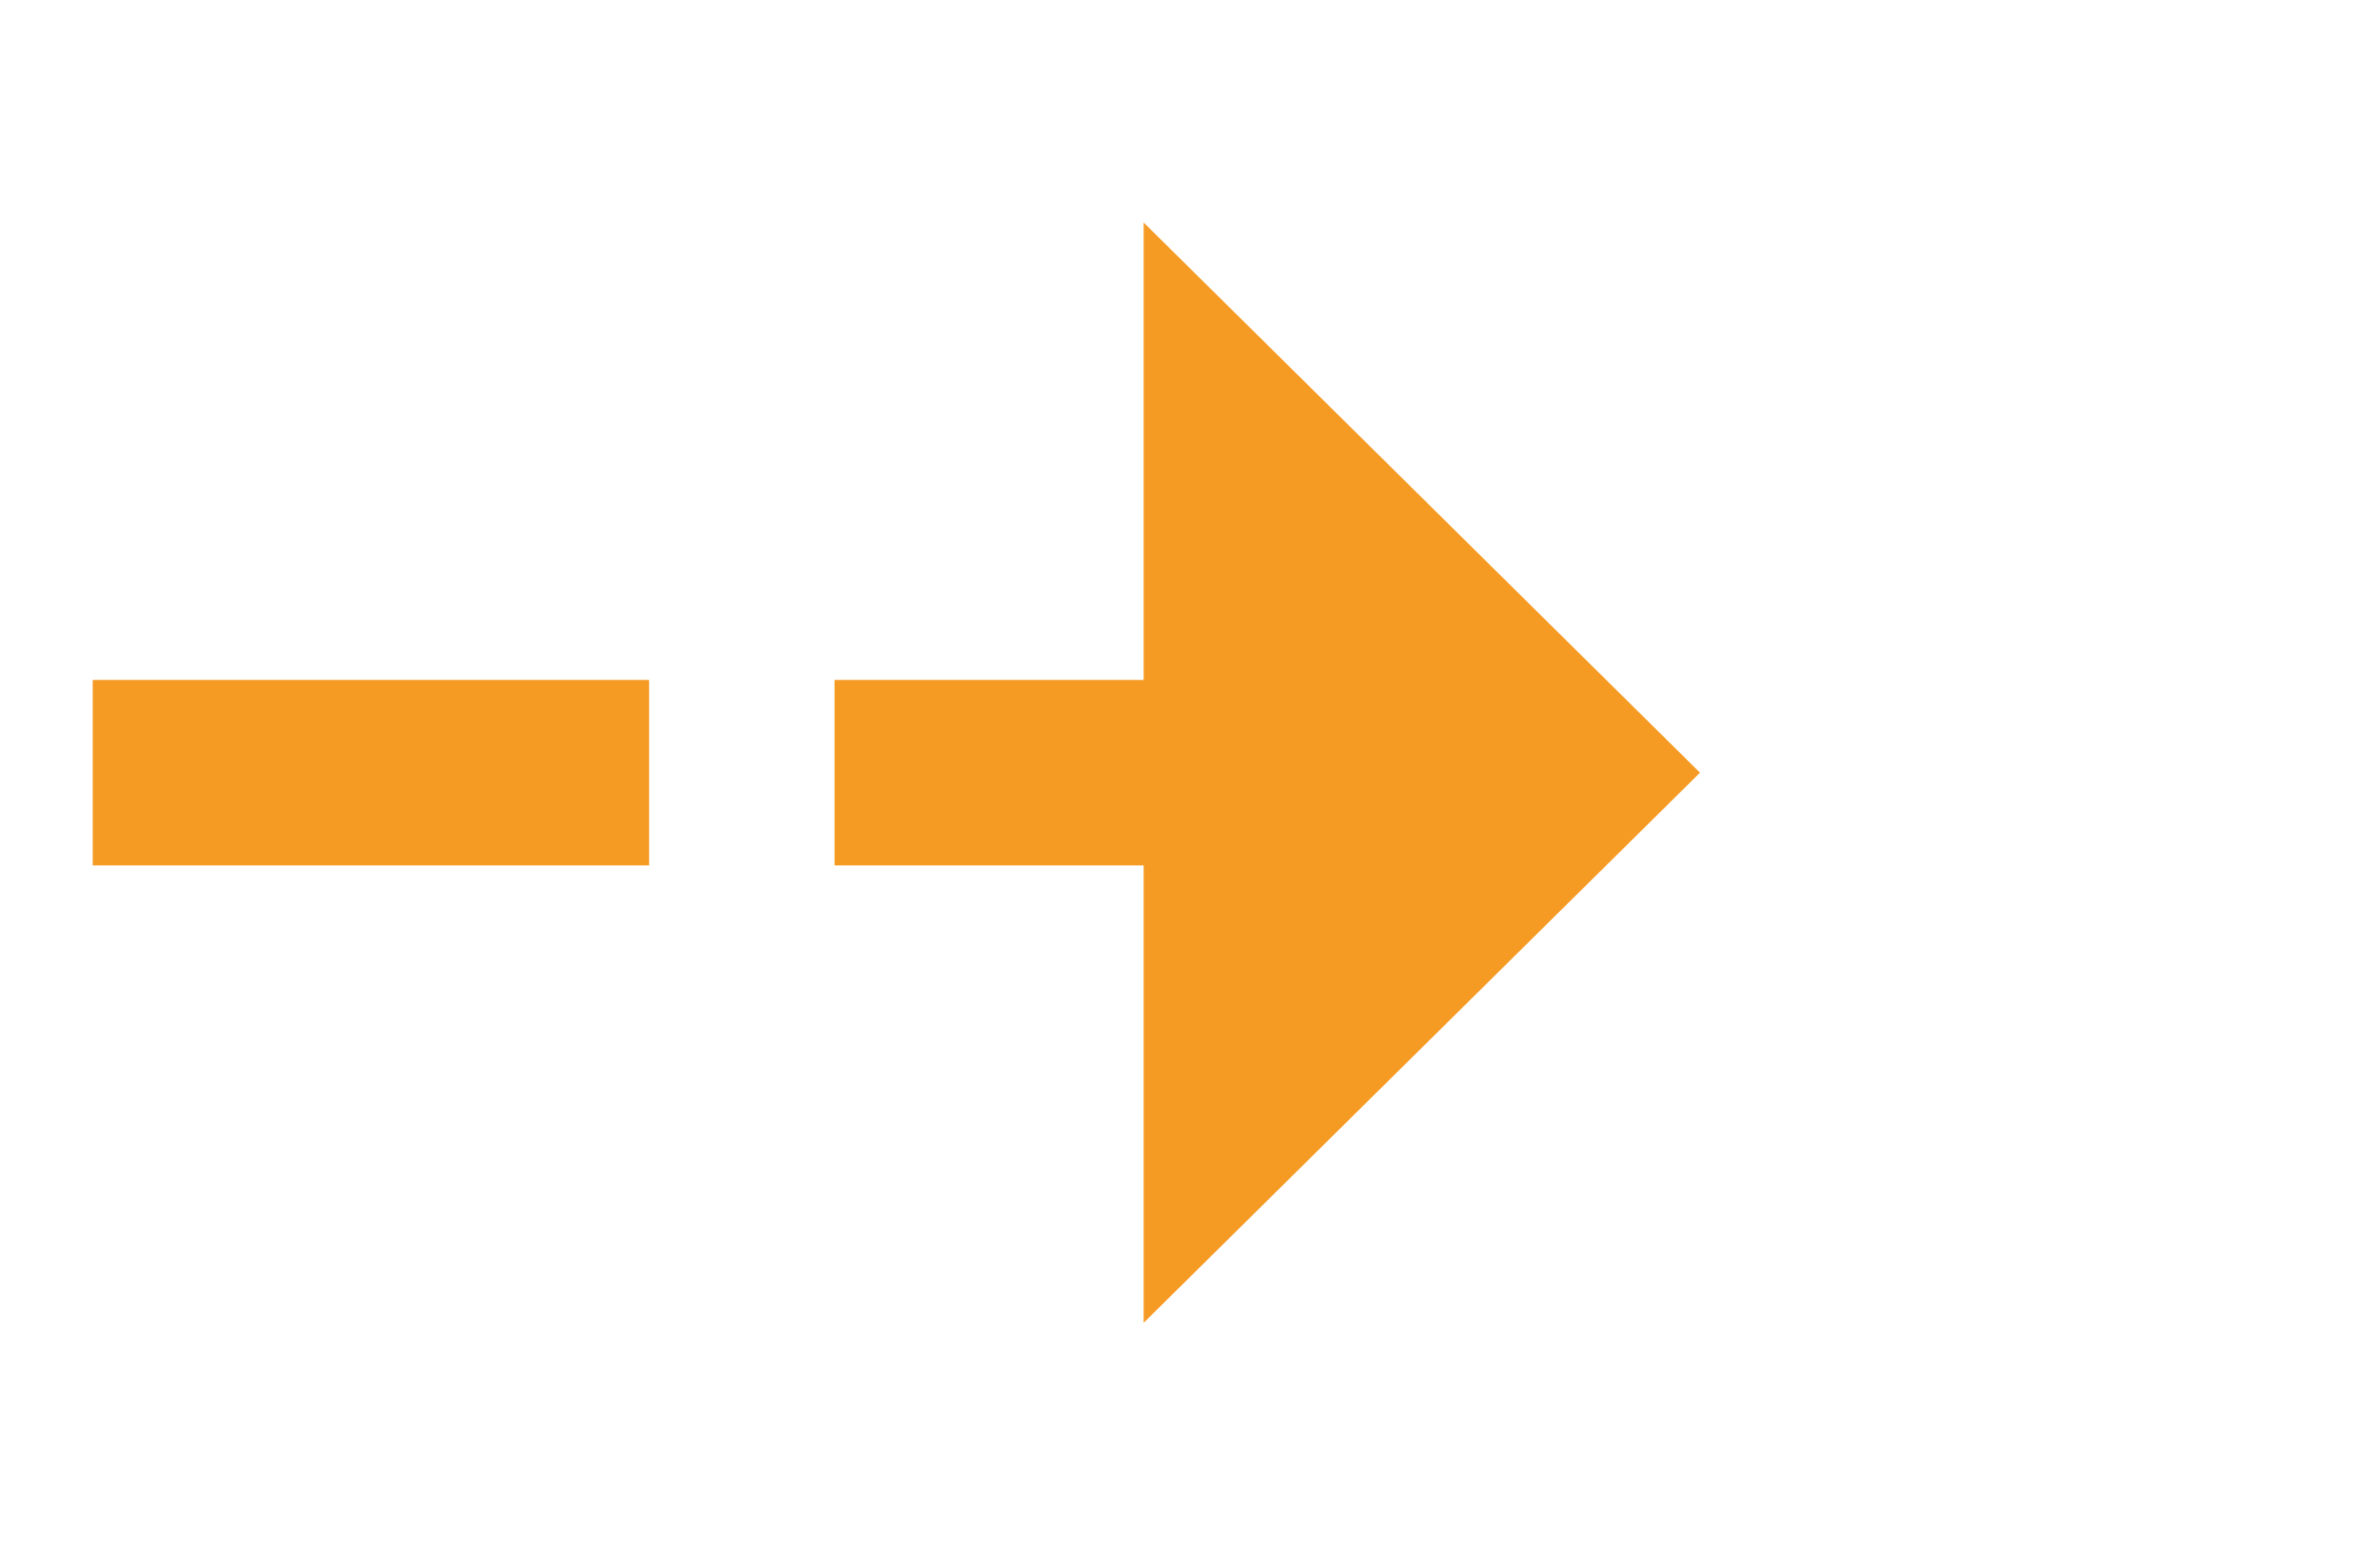 ﻿<?xml version="1.0" encoding="utf-8"?>
<svg version="1.1" xmlns:xlink="http://www.w3.org/1999/xlink" width="38.5px" height="25px" xmlns="http://www.w3.org/2000/svg">
  <g transform="matrix(1 0 0 1 -1008.5 -156 )">
    <path d="M 1027 177.4  L 1036 168.5  L 1027 159.6  L 1027 177.4  Z " fill-rule="nonzero" fill="#f59a23" stroke="none" />
    <path d="M 1010 168.5  L 1029 168.5  " stroke-width="3" stroke-dasharray="9,3" stroke="#f59a23" fill="none" />
  </g>
</svg>